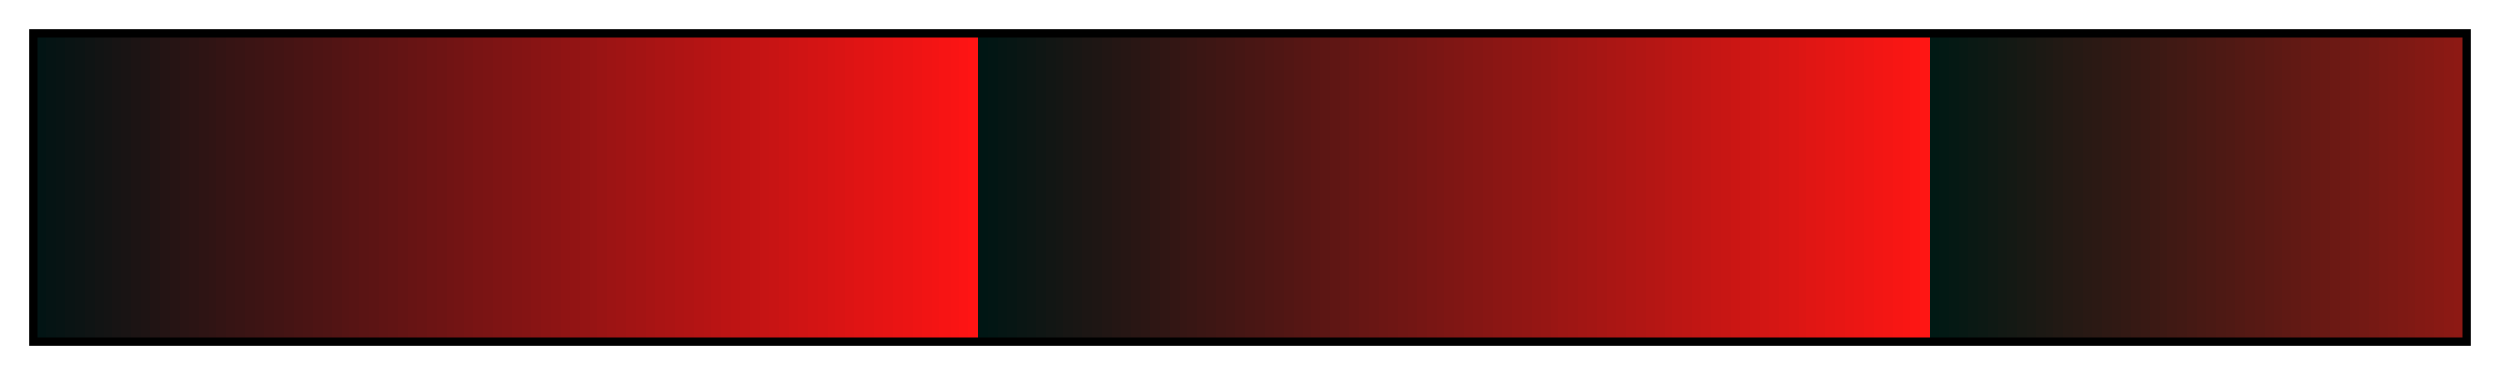 <svg height="45" viewBox="0 0 300 45" width="300" xmlns="http://www.w3.org/2000/svg" xmlns:xlink="http://www.w3.org/1999/xlink"><linearGradient id="a" gradientUnits="objectBoundingBox" spreadMethod="pad" x1="0%" x2="100%" y1="0%" y2="0%"><stop offset="0" stop-color="#021414"/><stop offset=".004" stop-color="#021414"/><stop offset=".004" stop-color="#051414"/><stop offset=".008" stop-color="#051414"/><stop offset=".008" stop-color="#071414"/><stop offset=".012" stop-color="#071414"/><stop offset=".012" stop-color="#0a1414"/><stop offset=".016" stop-color="#0a1414"/><stop offset=".016" stop-color="#0c1414"/><stop offset=".02" stop-color="#0c1414"/><stop offset=".02" stop-color="#0f1414"/><stop offset=".024" stop-color="#0f1414"/><stop offset=".024" stop-color="#121414"/><stop offset=".028" stop-color="#121414"/><stop offset=".028" stop-color="#141414"/><stop offset=".031" stop-color="#141414"/><stop offset=".031" stop-color="#171414"/><stop offset=".035" stop-color="#171414"/><stop offset=".035" stop-color="#191414"/><stop offset=".039" stop-color="#191414"/><stop offset=".039" stop-color="#1c1414"/><stop offset=".043" stop-color="#1c1414"/><stop offset=".043" stop-color="#1e1414"/><stop offset=".047" stop-color="#1e1414"/><stop offset=".047" stop-color="#211414"/><stop offset=".051" stop-color="#211414"/><stop offset=".051" stop-color="#241414"/><stop offset=".055" stop-color="#241414"/><stop offset=".055" stop-color="#261414"/><stop offset=".059" stop-color="#261414"/><stop offset=".059" stop-color="#291414"/><stop offset=".063" stop-color="#291414"/><stop offset=".063" stop-color="#2b1414"/><stop offset=".067" stop-color="#2b1414"/><stop offset=".067" stop-color="#2e1414"/><stop offset=".071" stop-color="#2e1414"/><stop offset=".071" stop-color="#301414"/><stop offset=".074" stop-color="#301414"/><stop offset=".074" stop-color="#331414"/><stop offset=".078" stop-color="#331414"/><stop offset=".078" stop-color="#361414"/><stop offset=".082" stop-color="#361414"/><stop offset=".082" stop-color="#381414"/><stop offset=".086" stop-color="#381414"/><stop offset=".086" stop-color="#3b1414"/><stop offset=".09" stop-color="#3b1414"/><stop offset=".09" stop-color="#3d1414"/><stop offset=".094" stop-color="#3d1414"/><stop offset=".094" stop-color="#401414"/><stop offset=".098" stop-color="#401414"/><stop offset=".098" stop-color="#421414"/><stop offset=".102" stop-color="#421414"/><stop offset=".102" stop-color="#451414"/><stop offset=".106" stop-color="#451414"/><stop offset=".106" stop-color="#481414"/><stop offset=".11" stop-color="#481414"/><stop offset=".11" stop-color="#4a1414"/><stop offset=".114" stop-color="#4a1414"/><stop offset=".114" stop-color="#4d1414"/><stop offset=".118" stop-color="#4d1414"/><stop offset=".118" stop-color="#4f1414"/><stop offset=".122" stop-color="#4f1414"/><stop offset=".122" stop-color="#521414"/><stop offset=".126" stop-color="#521414"/><stop offset=".126" stop-color="#551414"/><stop offset=".129" stop-color="#551414"/><stop offset=".129" stop-color="#571414"/><stop offset=".133" stop-color="#571414"/><stop offset=".133" stop-color="#5a1414"/><stop offset=".137" stop-color="#5a1414"/><stop offset=".137" stop-color="#5c1414"/><stop offset=".141" stop-color="#5c1414"/><stop offset=".141" stop-color="#5f1414"/><stop offset=".145" stop-color="#5f1414"/><stop offset=".145" stop-color="#611414"/><stop offset=".149" stop-color="#611414"/><stop offset=".149" stop-color="#641414"/><stop offset=".153" stop-color="#641414"/><stop offset=".153" stop-color="#671414"/><stop offset=".157" stop-color="#671414"/><stop offset=".157" stop-color="#691414"/><stop offset=".161" stop-color="#691414"/><stop offset=".161" stop-color="#6c1414"/><stop offset=".165" stop-color="#6c1414"/><stop offset=".165" stop-color="#6e1414"/><stop offset=".169" stop-color="#6e1414"/><stop offset=".169" stop-color="#711414"/><stop offset=".172" stop-color="#711414"/><stop offset=".172" stop-color="#731414"/><stop offset=".176" stop-color="#731414"/><stop offset=".176" stop-color="#761414"/><stop offset=".18" stop-color="#761414"/><stop offset=".18" stop-color="#791414"/><stop offset=".184" stop-color="#791414"/><stop offset=".184" stop-color="#7b1414"/><stop offset=".188" stop-color="#7b1414"/><stop offset=".188" stop-color="#7e1414"/><stop offset=".192" stop-color="#7e1414"/><stop offset=".192" stop-color="#801414"/><stop offset=".196" stop-color="#801414"/><stop offset=".196" stop-color="#831414"/><stop offset=".2" stop-color="#831414"/><stop offset=".2" stop-color="#851414"/><stop offset=".204" stop-color="#851414"/><stop offset=".204" stop-color="#881414"/><stop offset=".208" stop-color="#881414"/><stop offset=".208" stop-color="#8b1414"/><stop offset=".212" stop-color="#8b1414"/><stop offset=".212" stop-color="#8d1414"/><stop offset=".216" stop-color="#8d1414"/><stop offset=".216" stop-color="#901414"/><stop offset=".22" stop-color="#901414"/><stop offset=".22" stop-color="#921414"/><stop offset=".224" stop-color="#921414"/><stop offset=".224" stop-color="#951414"/><stop offset=".228" stop-color="#951414"/><stop offset=".228" stop-color="#971414"/><stop offset=".231" stop-color="#971414"/><stop offset=".231" stop-color="#9a1414"/><stop offset=".235" stop-color="#9a1414"/><stop offset=".235" stop-color="#9d1414"/><stop offset=".239" stop-color="#9d1414"/><stop offset=".239" stop-color="#9f1414"/><stop offset=".243" stop-color="#9f1414"/><stop offset=".243" stop-color="#a21414"/><stop offset=".247" stop-color="#a21414"/><stop offset=".247" stop-color="#a41414"/><stop offset=".251" stop-color="#a41414"/><stop offset=".251" stop-color="#a71414"/><stop offset=".255" stop-color="#a71414"/><stop offset=".255" stop-color="#aa1414"/><stop offset=".259" stop-color="#aa1414"/><stop offset=".259" stop-color="#ac1414"/><stop offset=".263" stop-color="#ac1414"/><stop offset=".263" stop-color="#af1414"/><stop offset=".267" stop-color="#af1414"/><stop offset=".267" stop-color="#b11414"/><stop offset=".271" stop-color="#b11414"/><stop offset=".271" stop-color="#b41414"/><stop offset=".275" stop-color="#b41414"/><stop offset=".275" stop-color="#b61414"/><stop offset=".278" stop-color="#b61414"/><stop offset=".278" stop-color="#b91414"/><stop offset=".282" stop-color="#b91414"/><stop offset=".282" stop-color="#bc1414"/><stop offset=".286" stop-color="#bc1414"/><stop offset=".286" stop-color="#be1414"/><stop offset=".29" stop-color="#be1414"/><stop offset=".29" stop-color="#c11414"/><stop offset=".294" stop-color="#c11414"/><stop offset=".294" stop-color="#c31414"/><stop offset=".298" stop-color="#c31414"/><stop offset=".298" stop-color="#c61414"/><stop offset=".302" stop-color="#c61414"/><stop offset=".302" stop-color="#c81414"/><stop offset=".306" stop-color="#c81414"/><stop offset=".306" stop-color="#cb1414"/><stop offset=".31" stop-color="#cb1414"/><stop offset=".31" stop-color="#ce1414"/><stop offset=".314" stop-color="#ce1414"/><stop offset=".314" stop-color="#d01414"/><stop offset=".318" stop-color="#d01414"/><stop offset=".318" stop-color="#d31414"/><stop offset=".322" stop-color="#d31414"/><stop offset=".322" stop-color="#d51414"/><stop offset=".326" stop-color="#d51414"/><stop offset=".326" stop-color="#d81414"/><stop offset=".329" stop-color="#d81414"/><stop offset=".329" stop-color="#da1414"/><stop offset=".333" stop-color="#da1414"/><stop offset=".333" stop-color="#dd1414"/><stop offset=".337" stop-color="#dd1414"/><stop offset=".337" stop-color="#e01414"/><stop offset=".341" stop-color="#e01414"/><stop offset=".341" stop-color="#e21414"/><stop offset=".345" stop-color="#e21414"/><stop offset=".345" stop-color="#e51414"/><stop offset=".349" stop-color="#e51414"/><stop offset=".349" stop-color="#e71414"/><stop offset=".353" stop-color="#e71414"/><stop offset=".353" stop-color="#ea1414"/><stop offset=".357" stop-color="#ea1414"/><stop offset=".357" stop-color="#ec1414"/><stop offset=".361" stop-color="#ec1414"/><stop offset=".361" stop-color="#ef1414"/><stop offset=".365" stop-color="#ef1414"/><stop offset=".365" stop-color="#f21414"/><stop offset=".369" stop-color="#f21414"/><stop offset=".369" stop-color="#f41414"/><stop offset=".372" stop-color="#f41414"/><stop offset=".372" stop-color="#f71414"/><stop offset=".377" stop-color="#f71414"/><stop offset=".377" stop-color="#f91414"/><stop offset=".38" stop-color="#f91414"/><stop offset=".38" stop-color="#fc1414"/><stop offset=".384" stop-color="#fc1414"/><stop offset=".384" stop-color="#ff1414"/><stop offset=".388" stop-color="#ff1414"/><stop offset=".388" stop-color="#001614"/><stop offset=".392" stop-color="#001614"/><stop offset=".392" stop-color="#021614"/><stop offset=".396" stop-color="#021614"/><stop offset=".396" stop-color="#051614"/><stop offset=".4" stop-color="#051614"/><stop offset=".4" stop-color="#071614"/><stop offset=".404" stop-color="#071614"/><stop offset=".404" stop-color="#0a1614"/><stop offset=".408" stop-color="#0a1614"/><stop offset=".408" stop-color="#0c1614"/><stop offset=".412" stop-color="#0c1614"/><stop offset=".412" stop-color="#0f1614"/><stop offset=".416" stop-color="#0f1614"/><stop offset=".416" stop-color="#121614"/><stop offset=".42" stop-color="#121614"/><stop offset=".42" stop-color="#141614"/><stop offset=".423" stop-color="#141614"/><stop offset=".423" stop-color="#171614"/><stop offset=".427" stop-color="#171614"/><stop offset=".427" stop-color="#191614"/><stop offset=".431" stop-color="#191614"/><stop offset=".431" stop-color="#1c1614"/><stop offset=".435" stop-color="#1c1614"/><stop offset=".435" stop-color="#1e1614"/><stop offset=".439" stop-color="#1e1614"/><stop offset=".439" stop-color="#211614"/><stop offset=".443" stop-color="#211614"/><stop offset=".443" stop-color="#241614"/><stop offset=".447" stop-color="#241614"/><stop offset=".447" stop-color="#261614"/><stop offset=".451" stop-color="#261614"/><stop offset=".451" stop-color="#291614"/><stop offset=".455" stop-color="#291614"/><stop offset=".455" stop-color="#2b1614"/><stop offset=".459" stop-color="#2b1614"/><stop offset=".459" stop-color="#2e1614"/><stop offset=".463" stop-color="#2e1614"/><stop offset=".463" stop-color="#301614"/><stop offset=".467" stop-color="#301614"/><stop offset=".467" stop-color="#331614"/><stop offset=".471" stop-color="#331614"/><stop offset=".471" stop-color="#361614"/><stop offset=".474" stop-color="#361614"/><stop offset=".474" stop-color="#381614"/><stop offset=".478" stop-color="#381614"/><stop offset=".478" stop-color="#3b1614"/><stop offset=".482" stop-color="#3b1614"/><stop offset=".482" stop-color="#3d1614"/><stop offset=".486" stop-color="#3d1614"/><stop offset=".486" stop-color="#401614"/><stop offset=".49" stop-color="#401614"/><stop offset=".49" stop-color="#421614"/><stop offset=".494" stop-color="#421614"/><stop offset=".494" stop-color="#451614"/><stop offset=".498" stop-color="#451614"/><stop offset=".498" stop-color="#481614"/><stop offset=".502" stop-color="#481614"/><stop offset=".502" stop-color="#4a1614"/><stop offset=".506" stop-color="#4a1614"/><stop offset=".506" stop-color="#4d1614"/><stop offset=".51" stop-color="#4d1614"/><stop offset=".51" stop-color="#4f1614"/><stop offset=".514" stop-color="#4f1614"/><stop offset=".514" stop-color="#521614"/><stop offset=".518" stop-color="#521614"/><stop offset=".518" stop-color="#551614"/><stop offset=".522" stop-color="#551614"/><stop offset=".522" stop-color="#571614"/><stop offset=".525" stop-color="#571614"/><stop offset=".525" stop-color="#5a1614"/><stop offset=".529" stop-color="#5a1614"/><stop offset=".529" stop-color="#5c1614"/><stop offset=".533" stop-color="#5c1614"/><stop offset=".533" stop-color="#5f1614"/><stop offset=".537" stop-color="#5f1614"/><stop offset=".537" stop-color="#611614"/><stop offset=".541" stop-color="#611614"/><stop offset=".541" stop-color="#641614"/><stop offset=".545" stop-color="#641614"/><stop offset=".545" stop-color="#671614"/><stop offset=".549" stop-color="#671614"/><stop offset=".549" stop-color="#691614"/><stop offset=".553" stop-color="#691614"/><stop offset=".553" stop-color="#6c1614"/><stop offset=".557" stop-color="#6c1614"/><stop offset=".557" stop-color="#6e1614"/><stop offset=".561" stop-color="#6e1614"/><stop offset=".561" stop-color="#711614"/><stop offset=".565" stop-color="#711614"/><stop offset=".565" stop-color="#731614"/><stop offset=".569" stop-color="#731614"/><stop offset=".569" stop-color="#761614"/><stop offset=".573" stop-color="#761614"/><stop offset=".573" stop-color="#791614"/><stop offset=".577" stop-color="#791614"/><stop offset=".577" stop-color="#7b1614"/><stop offset=".58" stop-color="#7b1614"/><stop offset=".58" stop-color="#7e1614"/><stop offset=".584" stop-color="#7e1614"/><stop offset=".584" stop-color="#801614"/><stop offset=".588" stop-color="#801614"/><stop offset=".588" stop-color="#831614"/><stop offset=".592" stop-color="#831614"/><stop offset=".592" stop-color="#851614"/><stop offset=".596" stop-color="#851614"/><stop offset=".596" stop-color="#881614"/><stop offset=".6" stop-color="#881614"/><stop offset=".6" stop-color="#8b1614"/><stop offset=".604" stop-color="#8b1614"/><stop offset=".604" stop-color="#8d1614"/><stop offset=".608" stop-color="#8d1614"/><stop offset=".608" stop-color="#901614"/><stop offset=".612" stop-color="#901614"/><stop offset=".612" stop-color="#921614"/><stop offset=".616" stop-color="#921614"/><stop offset=".616" stop-color="#951614"/><stop offset=".62" stop-color="#951614"/><stop offset=".62" stop-color="#971614"/><stop offset=".624" stop-color="#971614"/><stop offset=".624" stop-color="#9a1614"/><stop offset=".627" stop-color="#9a1614"/><stop offset=".627" stop-color="#9d1614"/><stop offset=".631" stop-color="#9d1614"/><stop offset=".631" stop-color="#9f1614"/><stop offset=".635" stop-color="#9f1614"/><stop offset=".635" stop-color="#a21614"/><stop offset=".639" stop-color="#a21614"/><stop offset=".639" stop-color="#a41614"/><stop offset=".643" stop-color="#a41614"/><stop offset=".643" stop-color="#a71614"/><stop offset=".647" stop-color="#a71614"/><stop offset=".647" stop-color="#aa1614"/><stop offset=".651" stop-color="#aa1614"/><stop offset=".651" stop-color="#ac1614"/><stop offset=".655" stop-color="#ac1614"/><stop offset=".655" stop-color="#af1614"/><stop offset=".659" stop-color="#af1614"/><stop offset=".659" stop-color="#b11614"/><stop offset=".663" stop-color="#b11614"/><stop offset=".663" stop-color="#b41614"/><stop offset=".667" stop-color="#b41614"/><stop offset=".667" stop-color="#b61614"/><stop offset=".671" stop-color="#b61614"/><stop offset=".671" stop-color="#b91614"/><stop offset=".674" stop-color="#b91614"/><stop offset=".674" stop-color="#bc1614"/><stop offset=".678" stop-color="#bc1614"/><stop offset=".678" stop-color="#be1614"/><stop offset=".682" stop-color="#be1614"/><stop offset=".682" stop-color="#c11614"/><stop offset=".686" stop-color="#c11614"/><stop offset=".686" stop-color="#c31614"/><stop offset=".69" stop-color="#c31614"/><stop offset=".69" stop-color="#c61614"/><stop offset=".694" stop-color="#c61614"/><stop offset=".694" stop-color="#c81614"/><stop offset=".698" stop-color="#c81614"/><stop offset=".698" stop-color="#cb1614"/><stop offset=".702" stop-color="#cb1614"/><stop offset=".702" stop-color="#ce1614"/><stop offset=".706" stop-color="#ce1614"/><stop offset=".706" stop-color="#d01614"/><stop offset=".71" stop-color="#d01614"/><stop offset=".71" stop-color="#d31614"/><stop offset=".714" stop-color="#d31614"/><stop offset=".714" stop-color="#d51614"/><stop offset=".718" stop-color="#d51614"/><stop offset=".718" stop-color="#d81614"/><stop offset=".722" stop-color="#d81614"/><stop offset=".722" stop-color="#da1614"/><stop offset=".726" stop-color="#da1614"/><stop offset=".726" stop-color="#dd1614"/><stop offset=".729" stop-color="#dd1614"/><stop offset=".729" stop-color="#e01614"/><stop offset=".733" stop-color="#e01614"/><stop offset=".733" stop-color="#e21614"/><stop offset=".737" stop-color="#e21614"/><stop offset=".737" stop-color="#e51614"/><stop offset=".741" stop-color="#e51614"/><stop offset=".741" stop-color="#e71614"/><stop offset=".745" stop-color="#e71614"/><stop offset=".745" stop-color="#ea1614"/><stop offset=".749" stop-color="#ea1614"/><stop offset=".749" stop-color="#ec1614"/><stop offset=".753" stop-color="#ec1614"/><stop offset=".753" stop-color="#ef1614"/><stop offset=".757" stop-color="#ef1614"/><stop offset=".757" stop-color="#f21614"/><stop offset=".761" stop-color="#f21614"/><stop offset=".761" stop-color="#f41614"/><stop offset=".765" stop-color="#f41614"/><stop offset=".765" stop-color="#f71614"/><stop offset=".769" stop-color="#f71614"/><stop offset=".769" stop-color="#f91614"/><stop offset=".772" stop-color="#f91614"/><stop offset=".772" stop-color="#fc1614"/><stop offset=".776" stop-color="#fc1614"/><stop offset=".776" stop-color="#ff1614"/><stop offset=".78" stop-color="#ff1614"/><stop offset=".78" stop-color="#001914"/><stop offset=".784" stop-color="#001914"/><stop offset=".784" stop-color="#021914"/><stop offset=".788" stop-color="#021914"/><stop offset=".788" stop-color="#051914"/><stop offset=".792" stop-color="#051914"/><stop offset=".792" stop-color="#071914"/><stop offset=".796" stop-color="#071914"/><stop offset=".796" stop-color="#0a1914"/><stop offset=".8" stop-color="#0a1914"/><stop offset=".8" stop-color="#0c1914"/><stop offset=".804" stop-color="#0c1914"/><stop offset=".804" stop-color="#0f1914"/><stop offset=".808" stop-color="#0f1914"/><stop offset=".808" stop-color="#121914"/><stop offset=".812" stop-color="#121914"/><stop offset=".812" stop-color="#141914"/><stop offset=".816" stop-color="#141914"/><stop offset=".816" stop-color="#171914"/><stop offset=".82" stop-color="#171914"/><stop offset=".82" stop-color="#191914"/><stop offset=".824" stop-color="#191914"/><stop offset=".824" stop-color="#1c1914"/><stop offset=".828" stop-color="#1c1914"/><stop offset=".828" stop-color="#1e1914"/><stop offset=".831" stop-color="#1e1914"/><stop offset=".831" stop-color="#211914"/><stop offset=".835" stop-color="#211914"/><stop offset=".835" stop-color="#241914"/><stop offset=".839" stop-color="#241914"/><stop offset=".839" stop-color="#261914"/><stop offset=".843" stop-color="#261914"/><stop offset=".843" stop-color="#291914"/><stop offset=".847" stop-color="#291914"/><stop offset=".847" stop-color="#2b1914"/><stop offset=".851" stop-color="#2b1914"/><stop offset=".851" stop-color="#2e1914"/><stop offset=".855" stop-color="#2e1914"/><stop offset=".855" stop-color="#301914"/><stop offset=".859" stop-color="#301914"/><stop offset=".859" stop-color="#331914"/><stop offset=".863" stop-color="#331914"/><stop offset=".863" stop-color="#361914"/><stop offset=".867" stop-color="#361914"/><stop offset=".867" stop-color="#381914"/><stop offset=".871" stop-color="#381914"/><stop offset=".871" stop-color="#3b1914"/><stop offset=".875" stop-color="#3b1914"/><stop offset=".875" stop-color="#3d1914"/><stop offset=".878" stop-color="#3d1914"/><stop offset=".878" stop-color="#401914"/><stop offset=".882" stop-color="#401914"/><stop offset=".882" stop-color="#421914"/><stop offset=".886" stop-color="#421914"/><stop offset=".886" stop-color="#451914"/><stop offset=".89" stop-color="#451914"/><stop offset=".89" stop-color="#481914"/><stop offset=".894" stop-color="#481914"/><stop offset=".894" stop-color="#4a1914"/><stop offset=".898" stop-color="#4a1914"/><stop offset=".898" stop-color="#4d1914"/><stop offset=".902" stop-color="#4d1914"/><stop offset=".902" stop-color="#4f1914"/><stop offset=".906" stop-color="#4f1914"/><stop offset=".906" stop-color="#521914"/><stop offset=".91" stop-color="#521914"/><stop offset=".91" stop-color="#551914"/><stop offset=".914" stop-color="#551914"/><stop offset=".914" stop-color="#571914"/><stop offset=".918" stop-color="#571914"/><stop offset=".918" stop-color="#5a1914"/><stop offset=".922" stop-color="#5a1914"/><stop offset=".922" stop-color="#5c1914"/><stop offset=".925" stop-color="#5c1914"/><stop offset=".925" stop-color="#5f1914"/><stop offset=".929" stop-color="#5f1914"/><stop offset=".929" stop-color="#611914"/><stop offset=".933" stop-color="#611914"/><stop offset=".933" stop-color="#641914"/><stop offset=".937" stop-color="#641914"/><stop offset=".937" stop-color="#671914"/><stop offset=".941" stop-color="#671914"/><stop offset=".941" stop-color="#691914"/><stop offset=".945" stop-color="#691914"/><stop offset=".945" stop-color="#6c1914"/><stop offset=".949" stop-color="#6c1914"/><stop offset=".949" stop-color="#6e1914"/><stop offset=".953" stop-color="#6e1914"/><stop offset=".953" stop-color="#711914"/><stop offset=".957" stop-color="#711914"/><stop offset=".957" stop-color="#731914"/><stop offset=".961" stop-color="#731914"/><stop offset=".961" stop-color="#761914"/><stop offset=".965" stop-color="#761914"/><stop offset=".965" stop-color="#791914"/><stop offset=".969" stop-color="#791914"/><stop offset=".969" stop-color="#7b1914"/><stop offset=".973" stop-color="#7b1914"/><stop offset=".973" stop-color="#7e1914"/><stop offset=".977" stop-color="#7e1914"/><stop offset=".977" stop-color="#801914"/><stop offset=".98" stop-color="#801914"/><stop offset=".98" stop-color="#831914"/><stop offset=".984" stop-color="#831914"/><stop offset=".984" stop-color="#851914"/><stop offset=".988" stop-color="#851914"/><stop offset=".988" stop-color="#881914"/><stop offset=".992" stop-color="#881914"/><stop offset=".992" stop-color="#8b1914"/><stop offset=".996" stop-color="#8b1914"/><stop offset=".996" stop-color="#8d1914"/><stop offset="1" stop-color="#8d1914"/></linearGradient><path d="m4 4h292v37h-292z" fill="url(#a)" stroke="#000"/></svg>